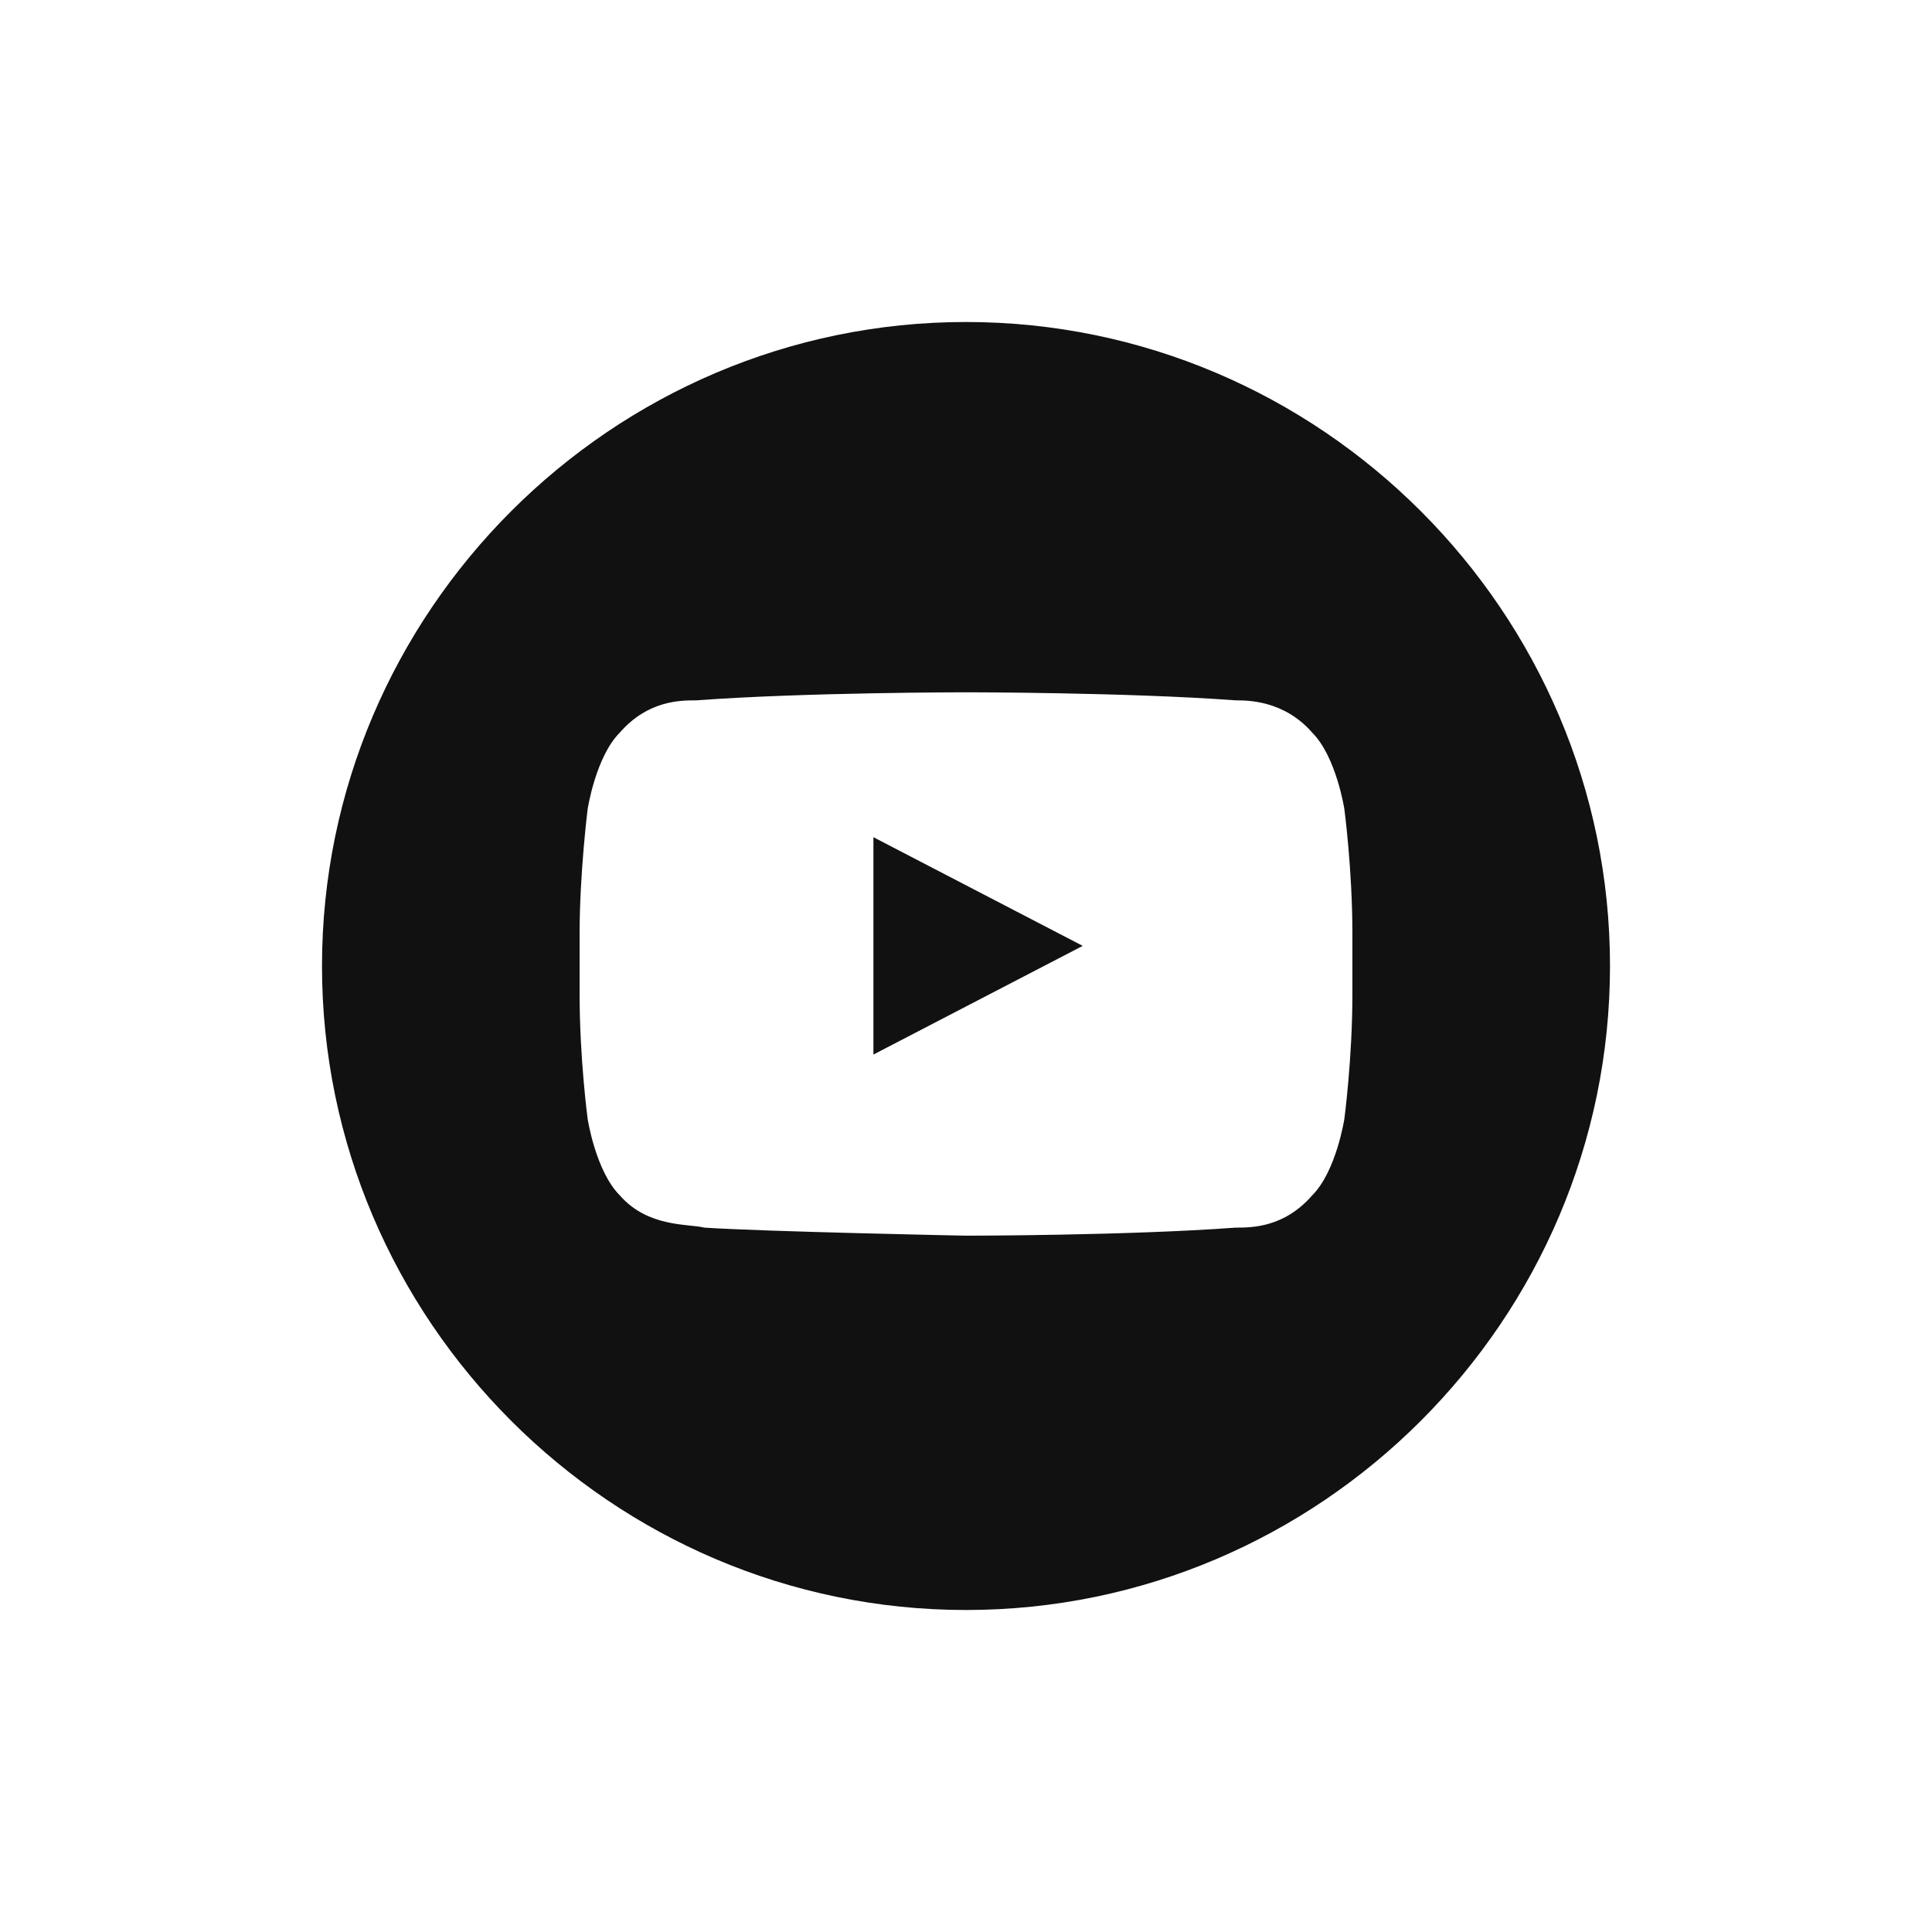 <?xml version="1.0" encoding="utf-8"?>
<svg version="1.1" id="icon_x2F_Social_x2F_youtube-fill-Layer_1"
	 xmlns="http://www.w3.org/2000/svg" xmlns:xlink="http://www.w3.org/1999/xlink" x="0px" y="0px" viewBox="0 0 48 48"
	 style="enable-background:new 0 0 48 48;" xml:space="preserve">
<path id="icon_x2F_Social_x2F_youtube-fill-path-1_1_" style="fill:#111111;" d="M24,8c8.8,0,16,7.2,16,16s-7.2,16-16,16
	S8,32.8,8,24S15.2,8,24,8z M33.6,24.7v-1.5c0-1.6-0.2-3.1-0.2-3.1s-0.2-1.3-0.8-1.9c-0.7-0.8-1.6-0.8-1.9-0.8
	C28,17.2,24,17.2,24,17.2s-4,0-6.7,0.2c-0.4,0-1.2,0-1.9,0.8c-0.6,0.6-0.8,1.9-0.8,1.9s-0.2,1.6-0.2,3.1v1.5c0,1.6,0.2,3.1,0.2,3.1
	s0.2,1.3,0.8,1.9c0.7,0.8,1.7,0.7,2.1,0.8c1.5,0.1,6.5,0.2,6.5,0.2s4,0,6.7-0.2c0.4,0,1.2,0,1.9-0.8c0.6-0.6,0.8-1.9,0.8-1.9
	S33.6,26.3,33.6,24.7z M21.7,26.2v-5.4l5.2,2.7C26.9,23.5,21.7,26.2,21.7,26.2z"/>
</svg>
